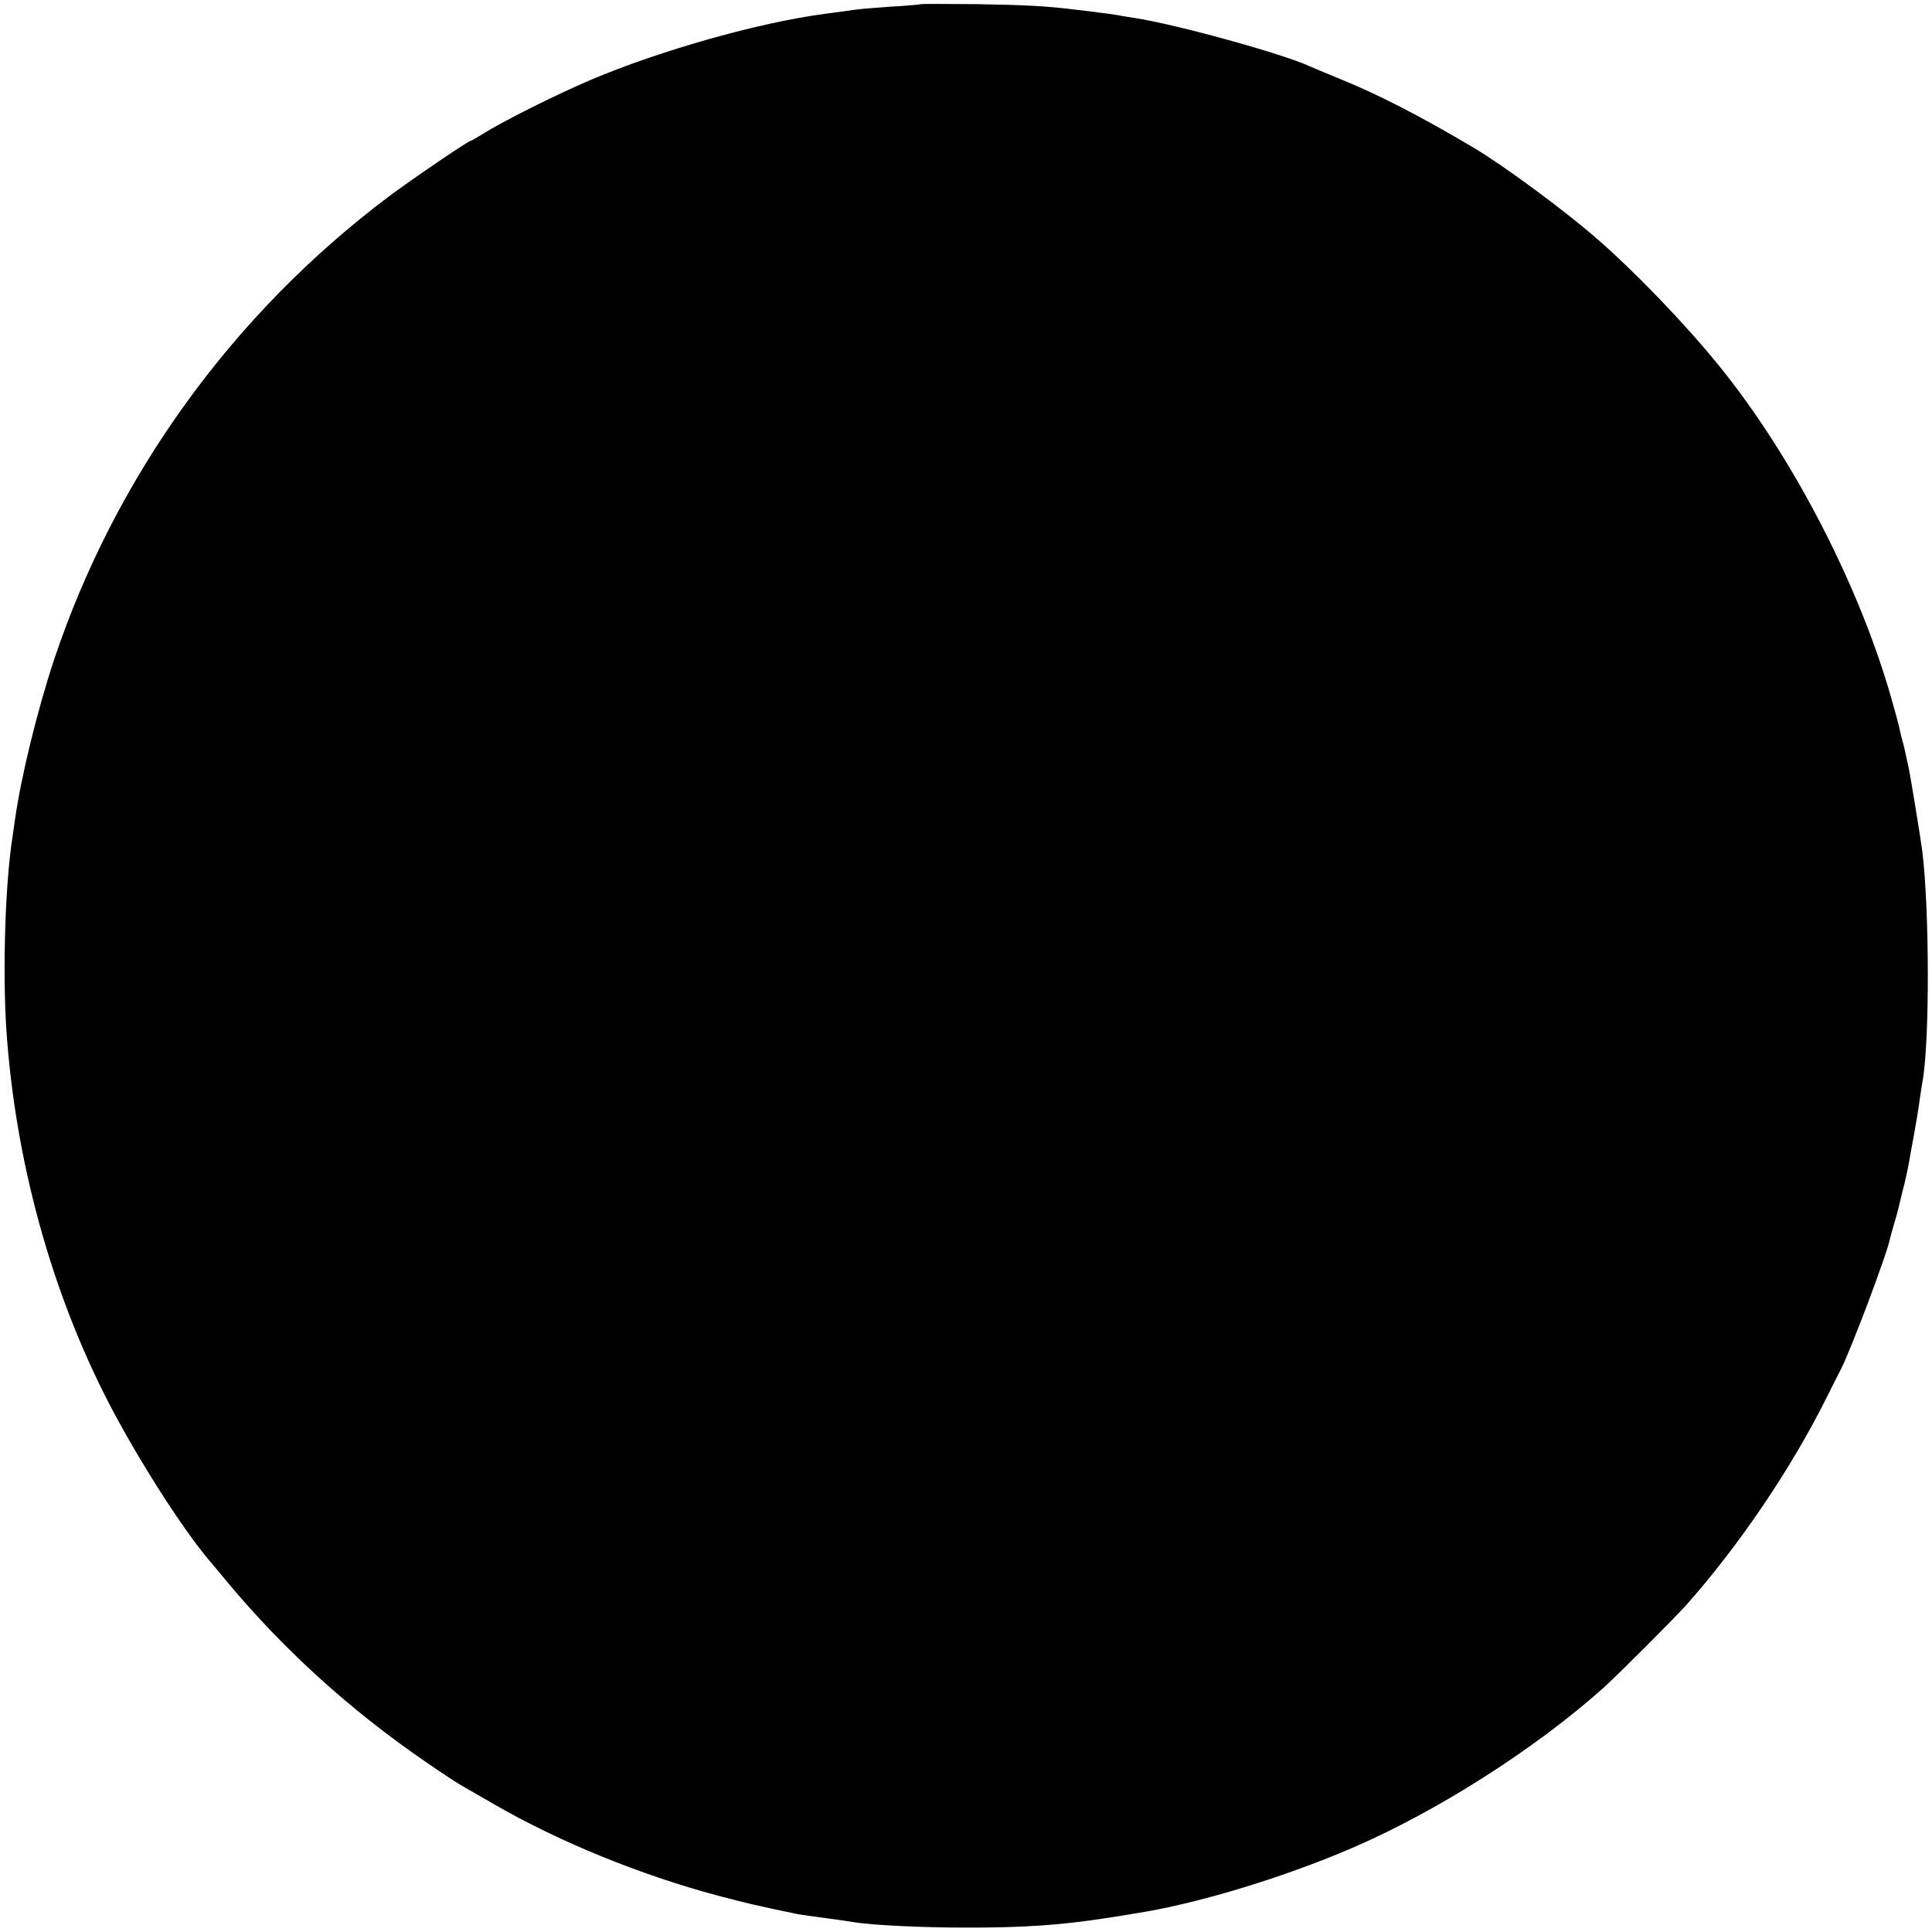 <?xml version="1.0" standalone="no"?>
<!DOCTYPE svg PUBLIC "-//W3C//DTD SVG 20010904//EN"
 "http://www.w3.org/TR/2001/REC-SVG-20010904/DTD/svg10.dtd">
<svg version="1.0" xmlns="http://www.w3.org/2000/svg"
 width="700pt" height="700pt" viewBox="0 0 700 700"
 preserveAspectRatio="xMidYMid meet">
<g transform="translate(0,700) scale(0.1,-0.1)"
fill="#000000" stroke="none">
<path d="M3338 6985 c-2 -1 -51 -6 -109 -9 -58 -4 -117 -9 -130 -11 -13 -2
-62 -9 -109 -15 -239 -31 -599 -133 -851 -240 -133 -57 -316 -149 -391 -196
-21 -13 -40 -24 -42 -24 -9 0 -213 -139 -296 -201 -567 -426 -991 -1013 -1214
-1679 -60 -181 -119 -421 -141 -575 -3 -22 -8 -53 -10 -70 -26 -165 -36 -479
-22 -695 32 -475 163 -951 372 -1355 104 -200 261 -446 356 -560 9 -11 43 -51
75 -90 204 -244 442 -460 714 -647 52 -36 111 -75 130 -86 19 -11 73 -42 120
-69 233 -135 529 -256 810 -331 98 -26 148 -38 294 -68 11 -2 56 -8 100 -14
45 -6 92 -13 104 -15 60 -10 242 -19 392 -19 212 -1 355 9 515 34 33 5 78 12
100 16 221 33 537 128 793 238 307 132 661 357 911 580 49 44 259 254 301 301
190 214 377 490 505 745 26 52 51 102 56 111 39 78 169 424 177 472 1 4 8 31
17 61 9 29 17 62 19 72 3 11 9 39 16 64 6 25 13 59 16 75 3 17 11 64 19 105 7
41 17 97 20 123 4 27 8 56 10 65 27 142 26 622 0 837 -7 53 -43 273 -50 305
-3 14 -8 36 -11 50 -3 14 -7 33 -10 42 -3 9 -7 27 -10 40 -3 13 -6 28 -8 33
-1 6 -8 30 -15 55 -114 420 -363 904 -636 1239 -122 150 -304 339 -439 456
-114 100 -339 266 -447 330 -192 114 -348 194 -484 249 -49 20 -99 41 -110 46
-97 45 -484 152 -635 175 -19 3 -46 7 -60 10 -14 2 -43 7 -65 9 -22 3 -58 8
-80 10 -111 14 -187 18 -367 21 -109 1 -199 1 -200 0z"/>
</g>
</svg>
